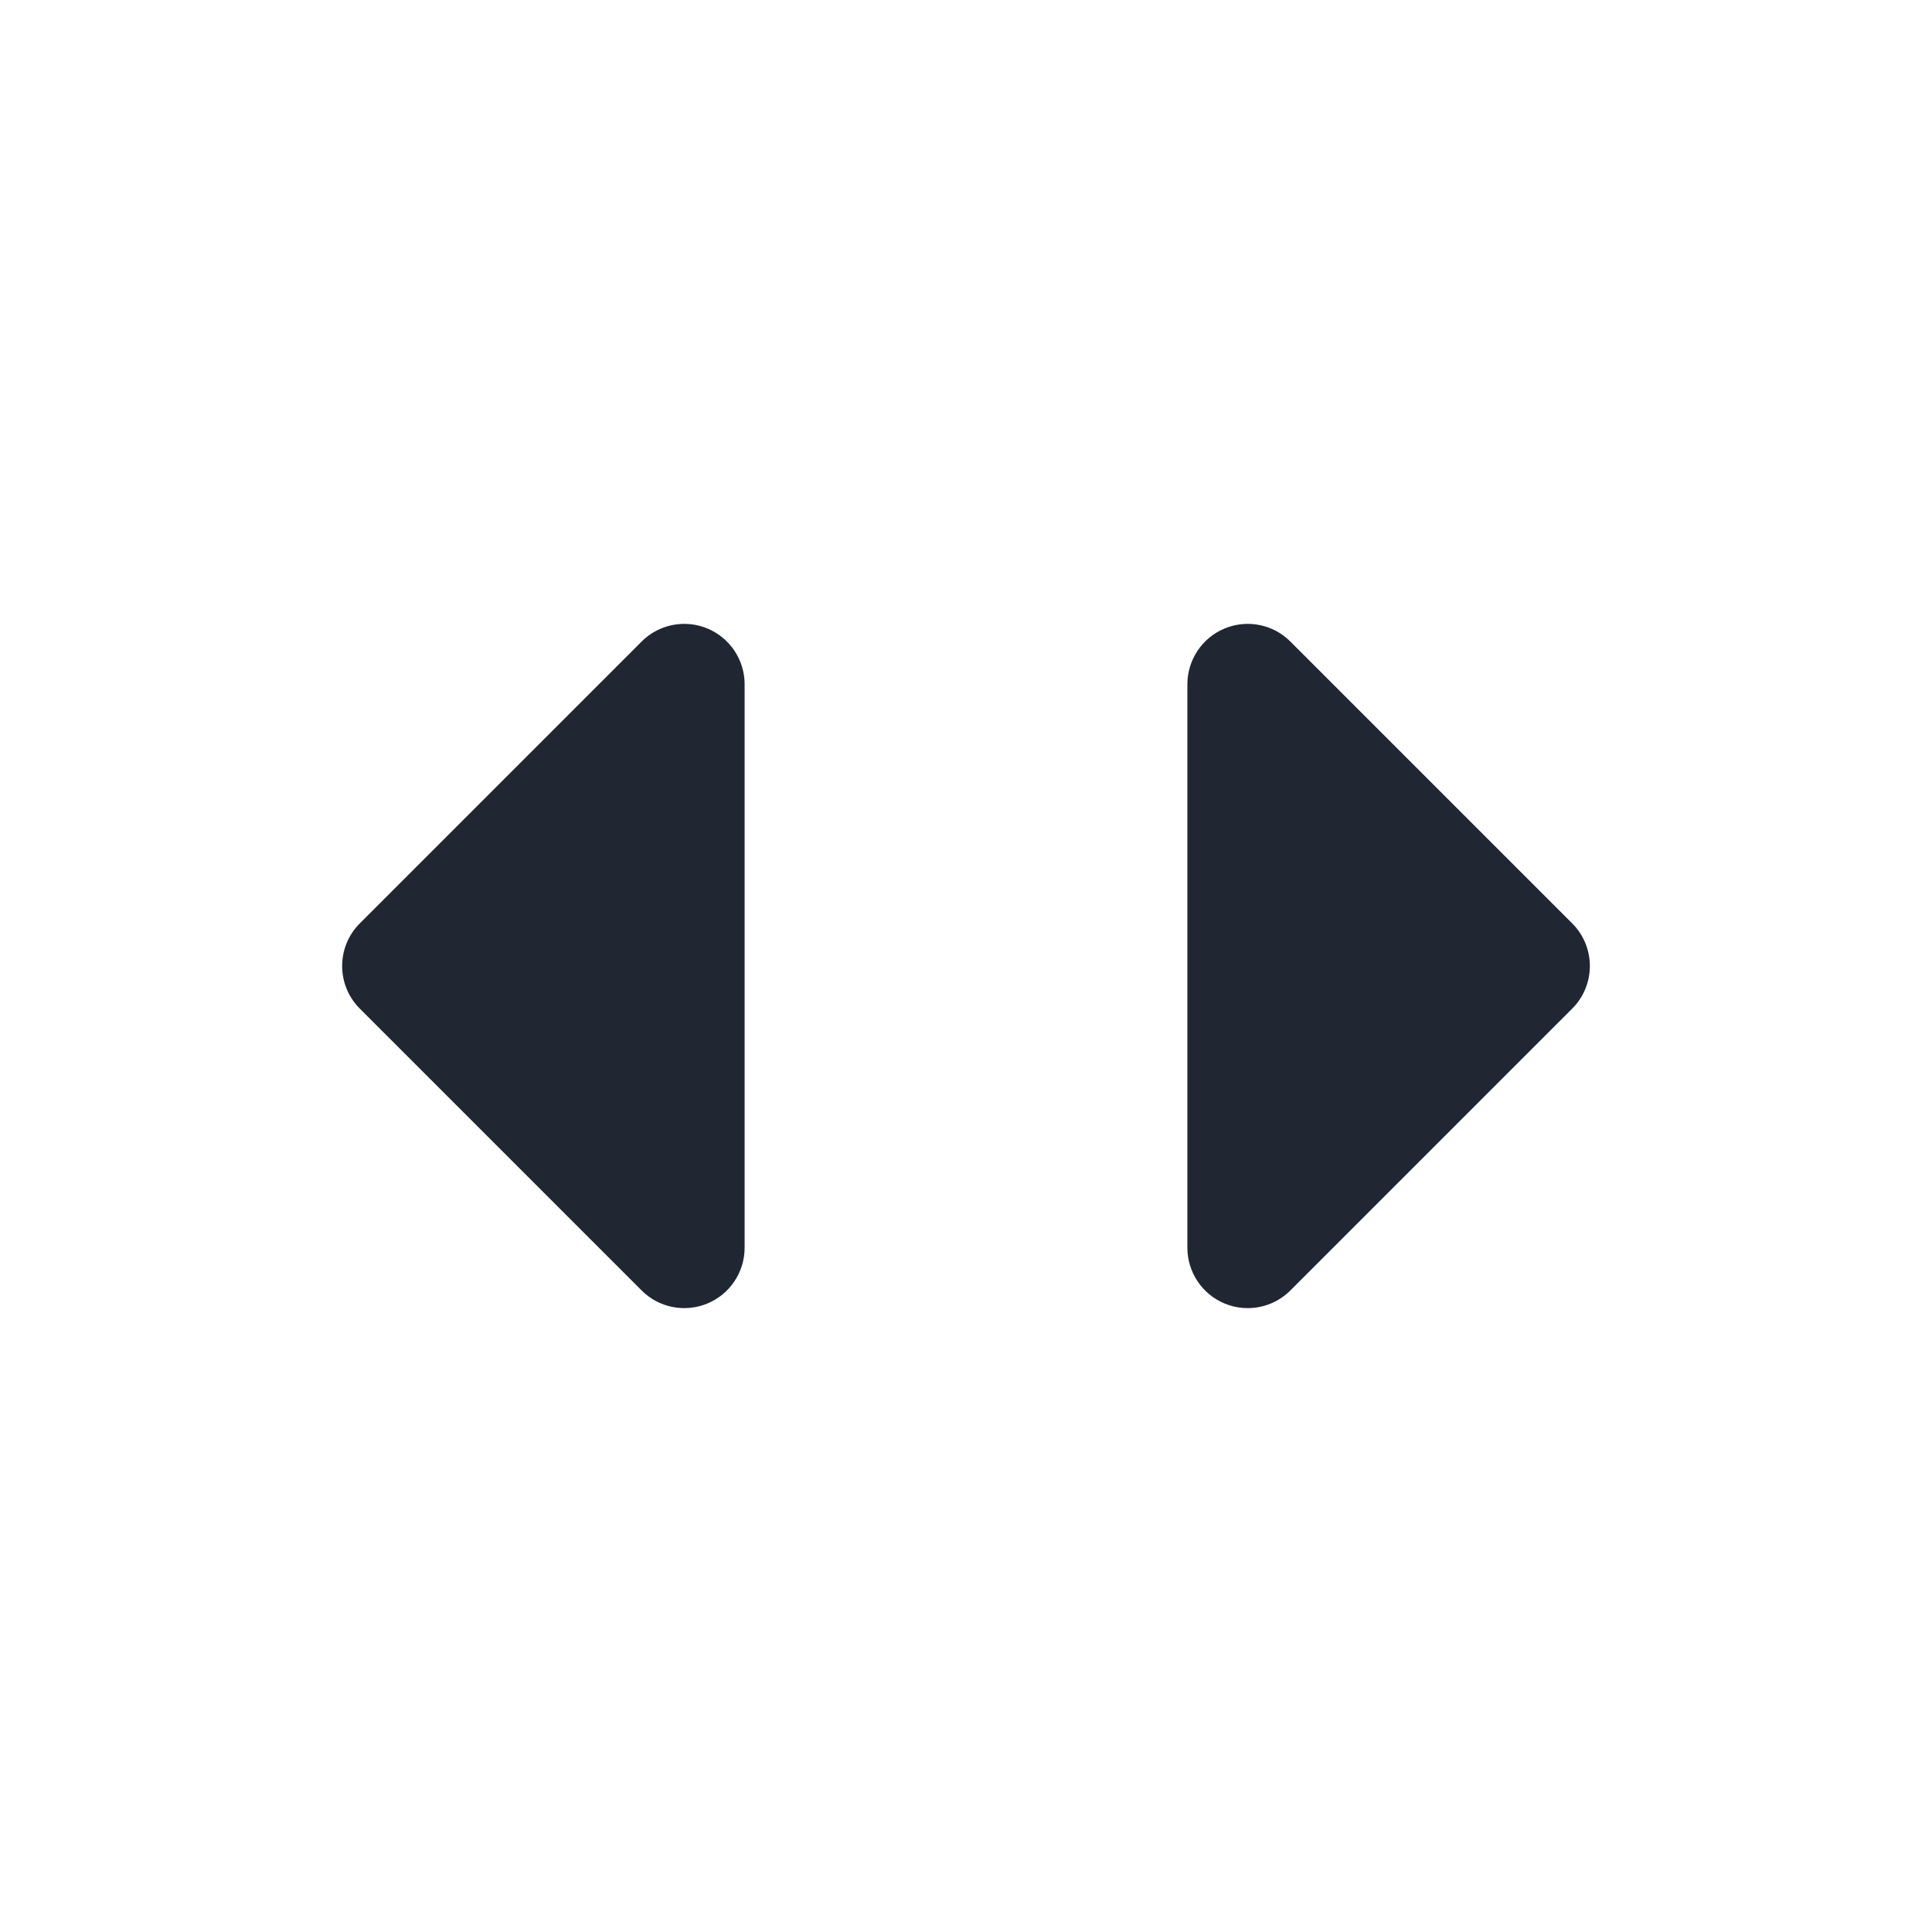 <svg width="24" height="24" viewBox="0 0 24 24" fill="none" xmlns="http://www.w3.org/2000/svg">
<path fill-rule="evenodd" clip-rule="evenodd" d="M15.213 16.193C14.933 16.077 14.75 15.803 14.75 15.5V8.5C14.75 8.197 14.933 7.923 15.213 7.807C15.493 7.691 15.816 7.755 16.03 7.97L19.53 11.47C19.823 11.763 19.823 12.237 19.53 12.53L16.03 16.03C15.816 16.245 15.493 16.309 15.213 16.193ZM4.47 12.53C4.177 12.237 4.177 11.763 4.47 11.47L7.97 7.97C8.184 7.755 8.507 7.691 8.787 7.807C9.067 7.923 9.25 8.197 9.25 8.5L9.25 15.5C9.25 15.803 9.067 16.077 8.787 16.193C8.507 16.309 8.184 16.245 7.97 16.03L4.47 12.53Z" fill="#202733"/>
</svg>
